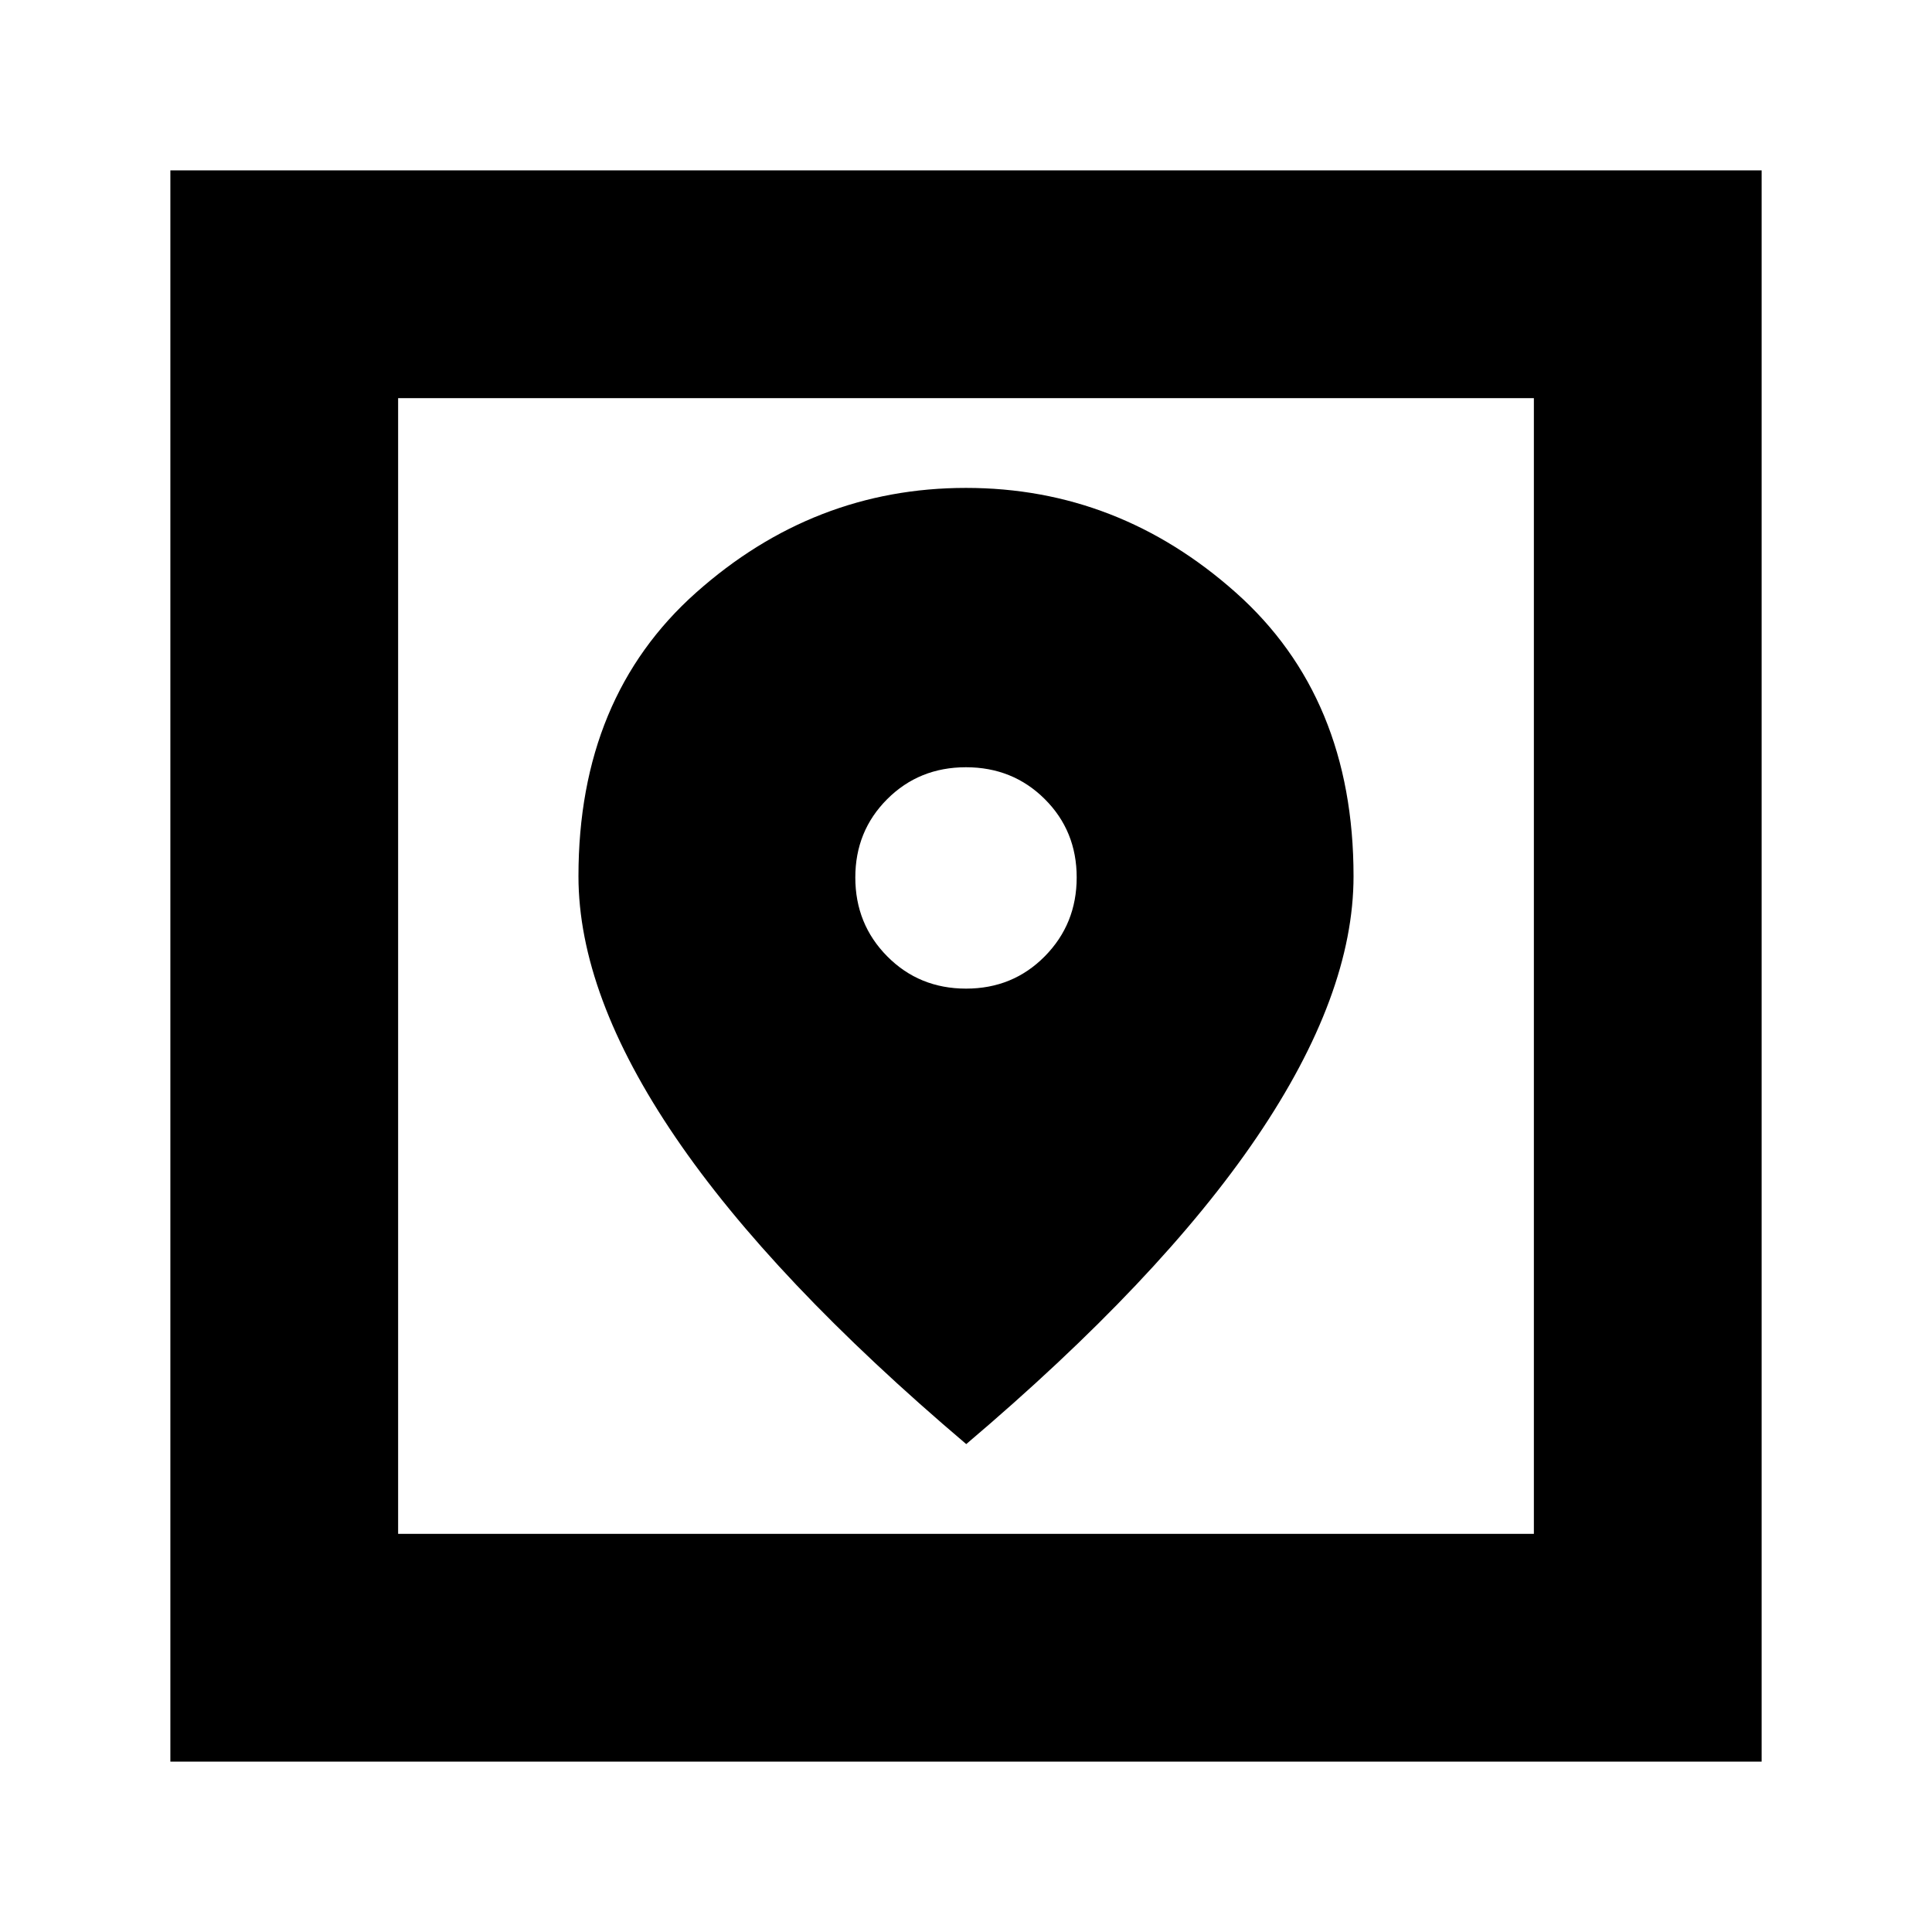 <svg xmlns="http://www.w3.org/2000/svg" height="24" viewBox="0 -960 960 960" width="24"><path d="M84.652-84.652v-790.696h790.696v790.696H84.652Zm113.174-113.174h564.348v-564.348H197.826v564.348Zm282.294-44.609q96.402-81.761 144.423-152.564 48.022-70.803 48.022-129.617 0-88.838-58.449-140.894-58.45-52.055-134.116-52.055-75.666 0-134.116 52.02-58.449 52.019-58.449 140.925 0 58.859 48.141 129.642 48.141 70.782 144.544 152.543Zm-.093-226.326q-23.266 0-39.147-16.014Q425-500.79 425-523.983q0-23.094 15.854-38.936 15.854-15.842 39.119-15.842 23.266 0 39.147 15.805Q535-547.151 535-524.01t-15.854 39.195q-15.854 16.054-39.119 16.054ZM197.826-197.826v-564.348 564.348Z"/></svg>